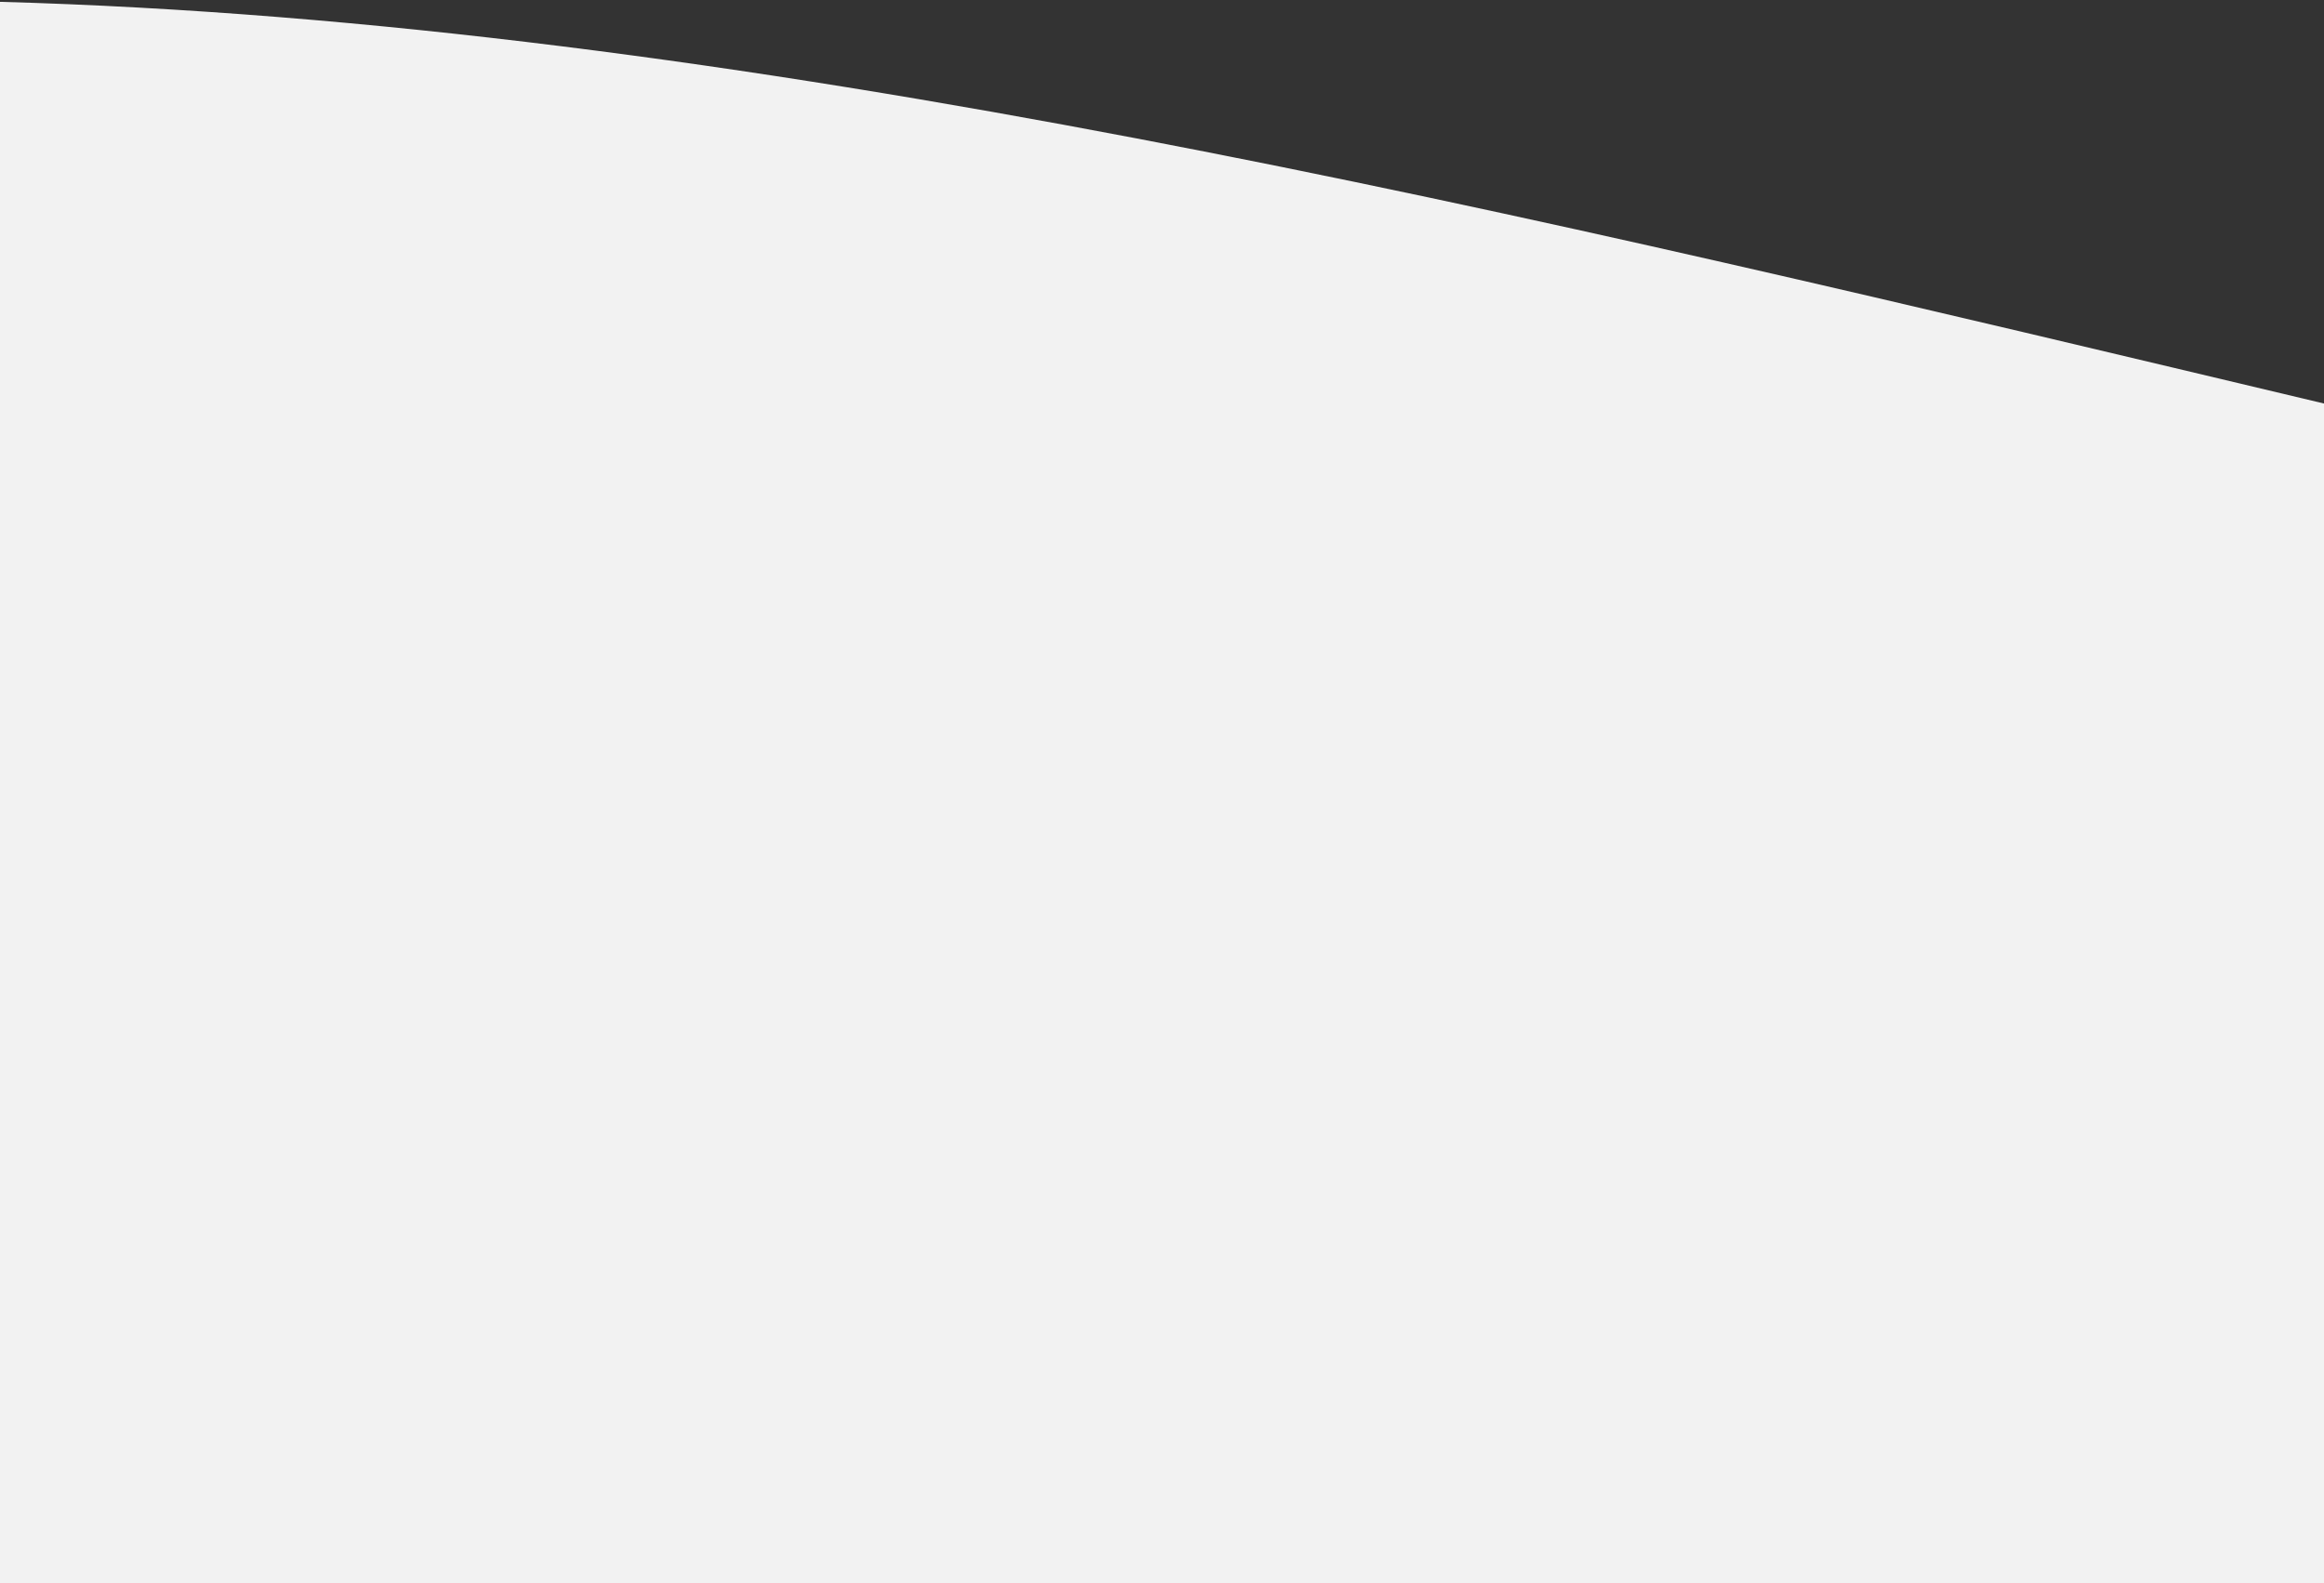 ﻿<?xml version="1.0" encoding="utf-8"?>
<svg version="1.1" xmlns:xlink="http://www.w3.org/1999/xlink" width="160px" height="109px" xmlns="http://www.w3.org/2000/svg">
  <rect width="100%" height="100%" fill="#333333" stroke="none"/>
  <g transform="matrix(1 0 0 1 0 -251 )">
    <path d="M 0 109  L 9.16367999934664E-05 0.126  C 50.904 1.539  104.37 14.56  160 27.783  L 160 109  L 0 109  Z " fill-rule="nonzero" fill="#f2f2f2" stroke="none" transform="matrix(1 0 0 1 0 251 )" />
  </g>
</svg>